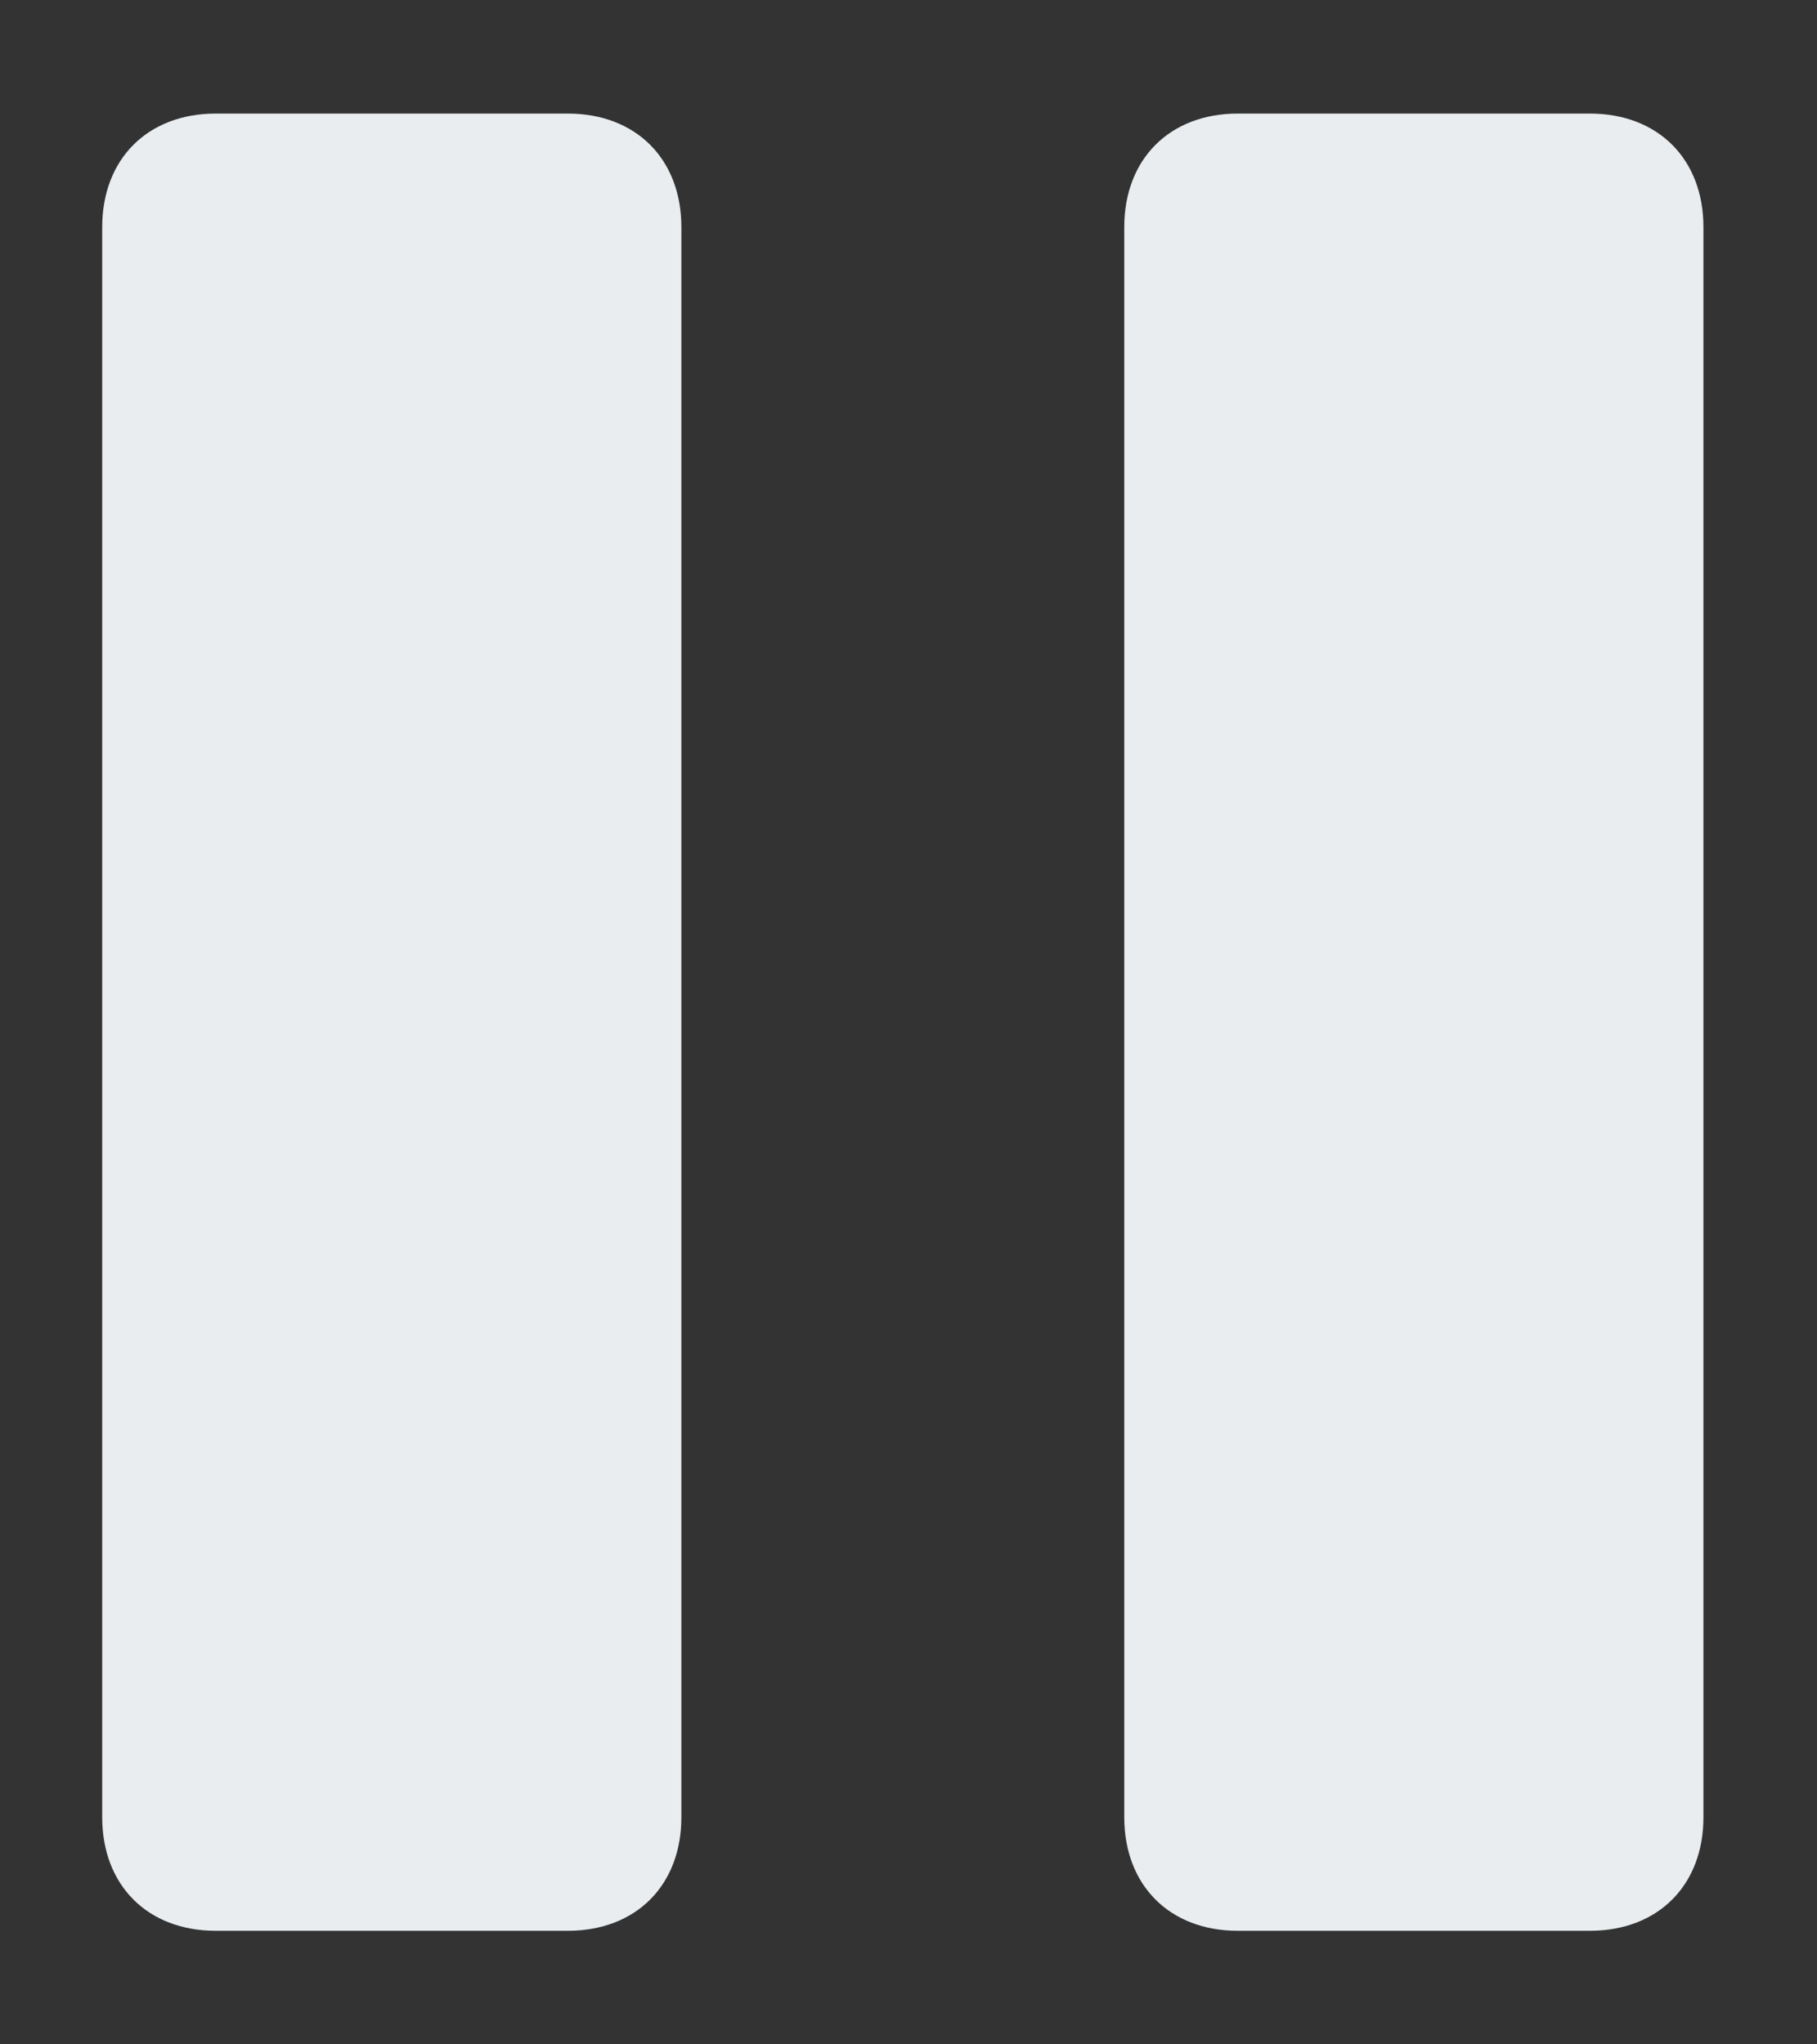 <svg xmlns:xlink="http://www.w3.org/1999/xlink" xmlns="http://www.w3.org/2000/svg" width="16" height="18" viewBox="0 0 16 18"><rect x="0" y="0" width="16" height="18" fill="#333333" stroke="none"/><path d="M1.9,1c-0.6,0-1,0.4-1,1v14c0,0.6,0.4,1,1,1H5c0.6,0,1-0.4,1-1V2c0-0.6-0.4-1-1-1H1.9z" fill="#E9EDEF"></path><path fill="#E9EDEF" d="M10.9,1c-0.6,0-1,0.4-1,1v14c0,0.6,0.4,1,1,1h3.1c0.6,0,1-0.4,1-1V2c0-0.6-0.4-1-1-1H10.9z"></path></svg>